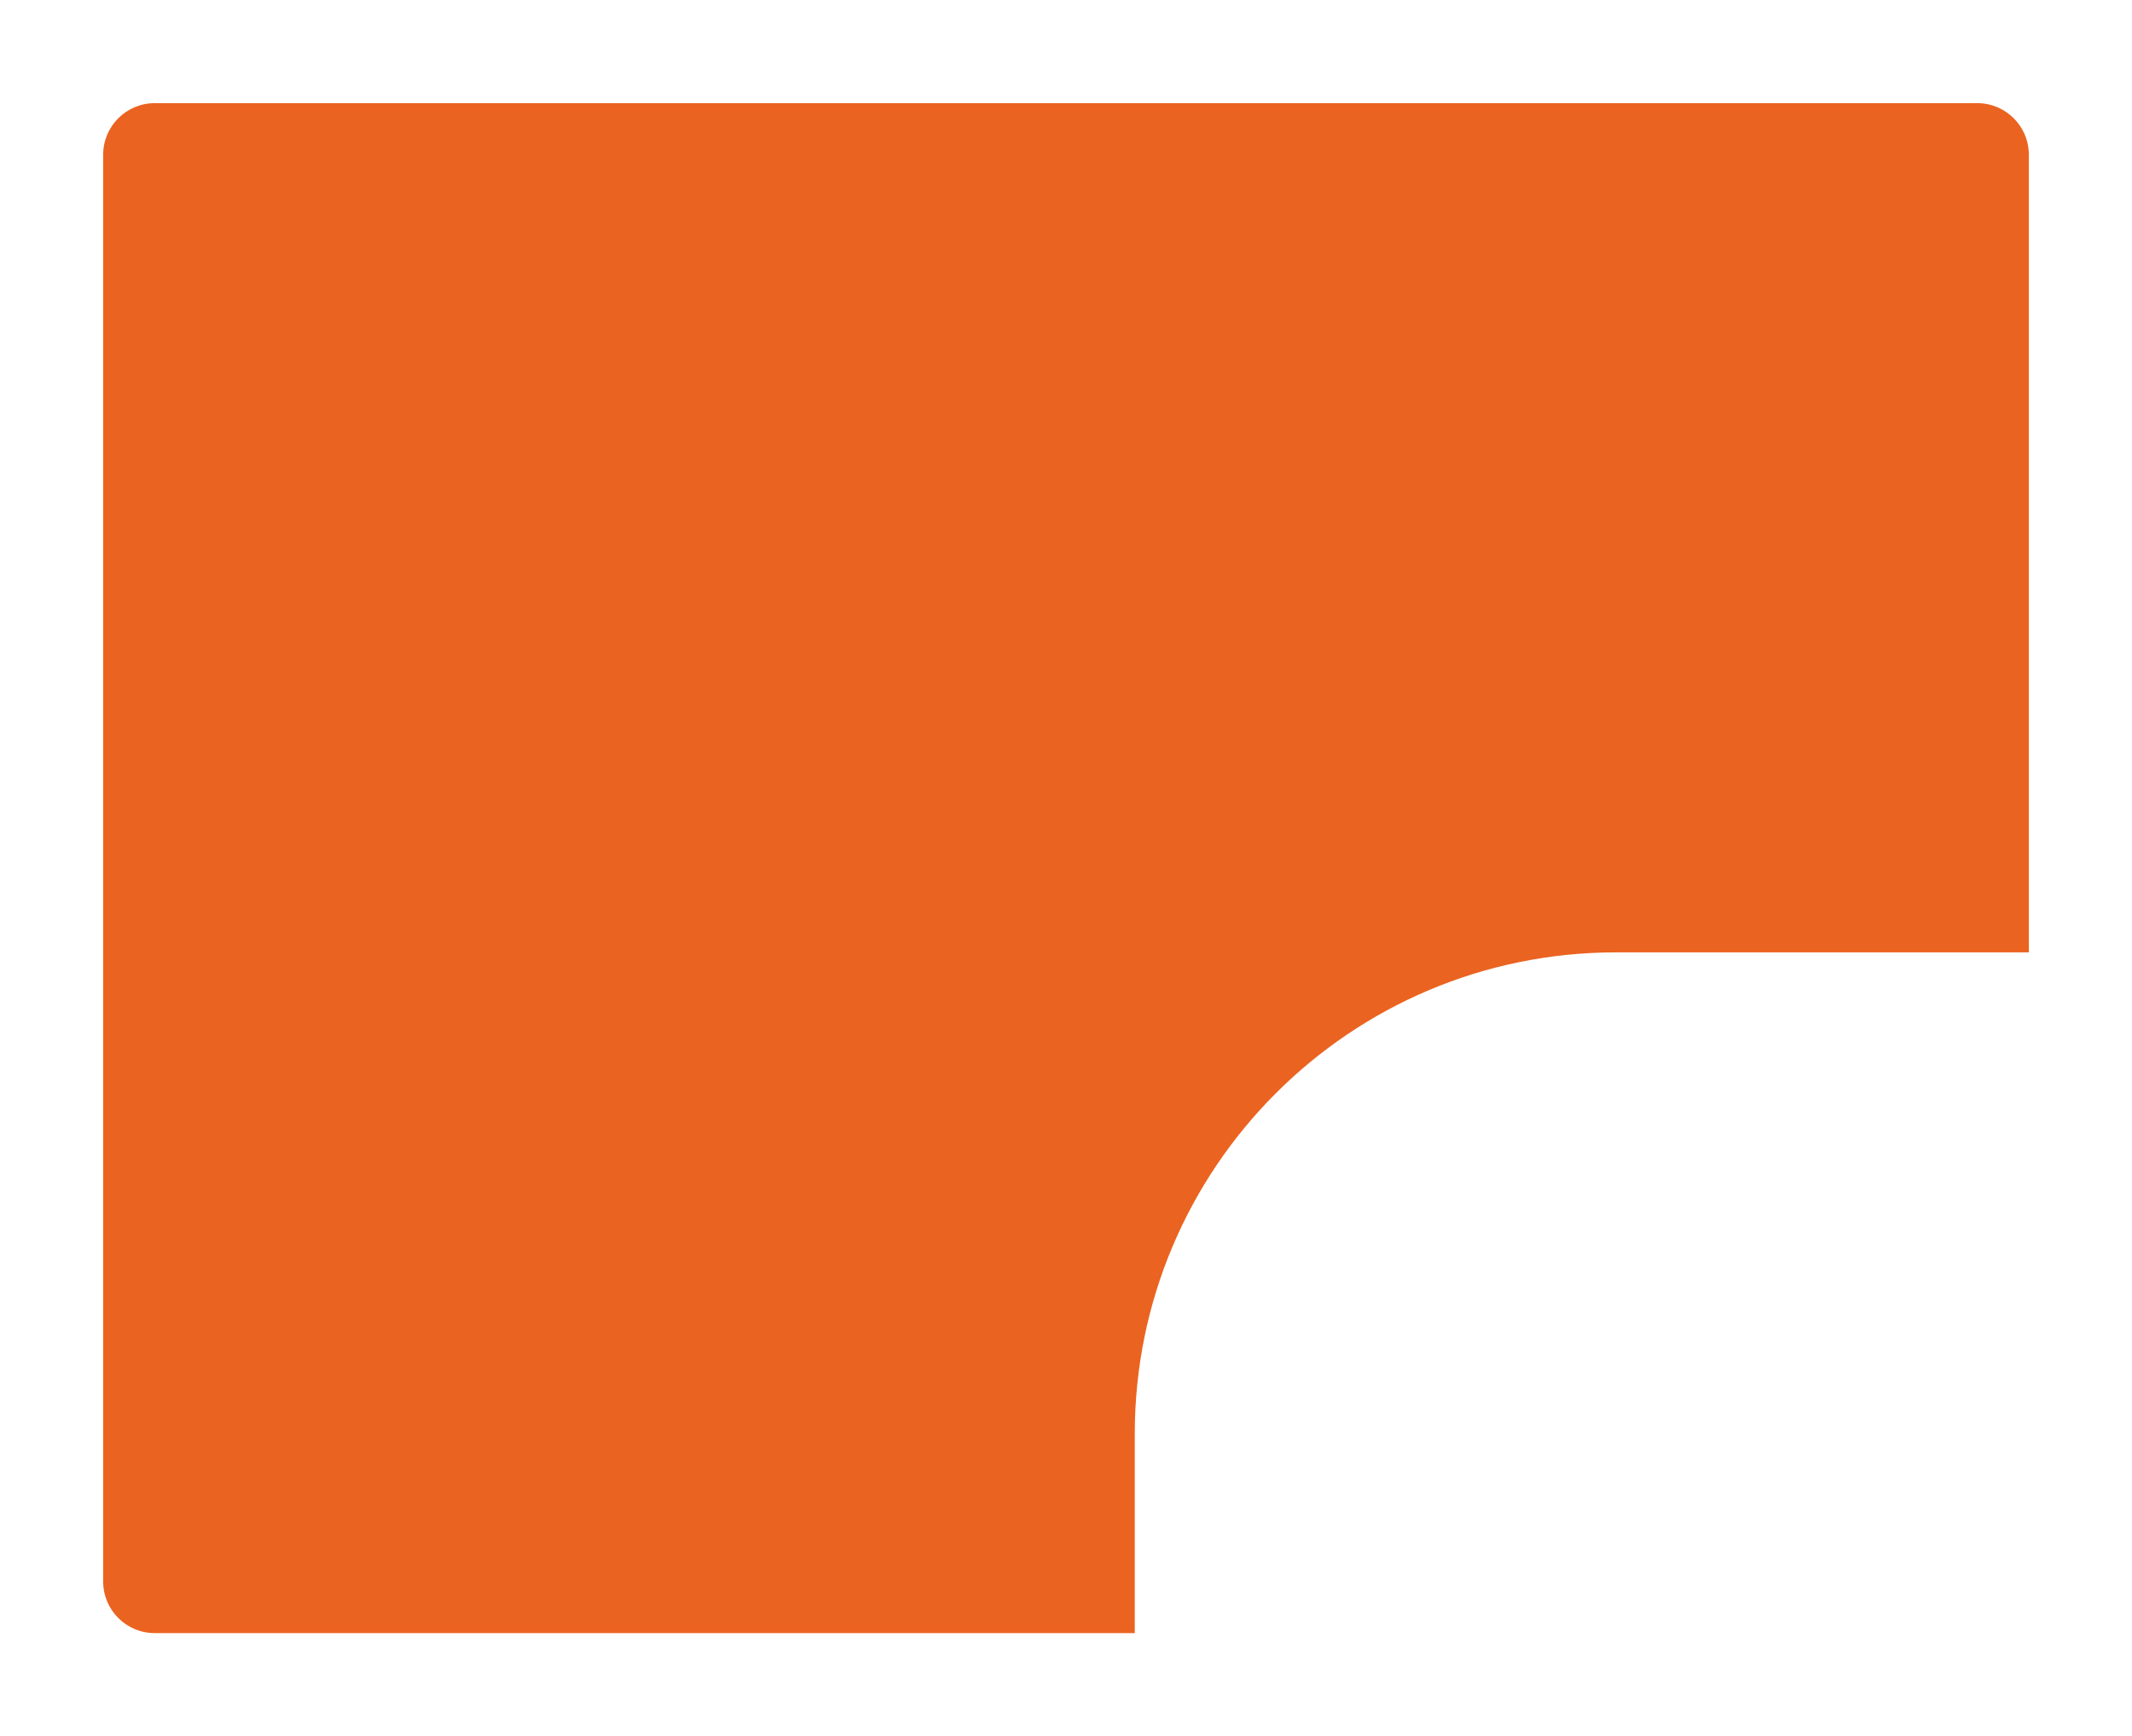 <?xml version="1.0" encoding="UTF-8"?> 
<svg xmlns="http://www.w3.org/2000/svg" viewBox="0 0 620 505" fill="none"> 
<g filter="url(#filter0_d)"> 
<path fill-rule="evenodd" clip-rule="evenodd" d="M35 0C26.716 0 20 6.716 20 15V430C20 438.284 26.716 445 35 445H565C565.029 445 565.058 445 565.086 445H320V387C320 309.68 382.68 247 460 247L580 247V15C580 6.716 573.284 0 565 0H35Z" fill="#EB6320"></path> 
</g> 
<defs> 
<filter id="filter0_d" x="0" y="0" filterUnits="userSpaceOnUse" color-interpolation-filters="sRGB"> 
	<feFlood flood-opacity="0" result="BackgroundImageFix"></feFlood> 
	<feColorMatrix in="SourceAlpha" type="matrix" values="0 0 0 0 0 0 0 0 0 0 0 0 0 0 0 0 0 0 127 0"></feColorMatrix> 
	<feOffset dx="10" dy="30"></feOffset> 
	<feGaussianBlur stdDeviation="15"></feGaussianBlur> 
	<feColorMatrix type="matrix" values="0 0 0 0 0.969 0 0 0 0 0.741 0 0 0 0 0.247 0 0 0 0.25 0"></feColorMatrix> 
	<feBlend mode="normal" in2="BackgroundImageFix" result="effect1_dropShadow"></feBlend> 
<feBlend mode="normal" in="SourceGraphic" in2="effect1_dropShadow" result="shape"></feBlend> 
</filter> </defs> </svg> 